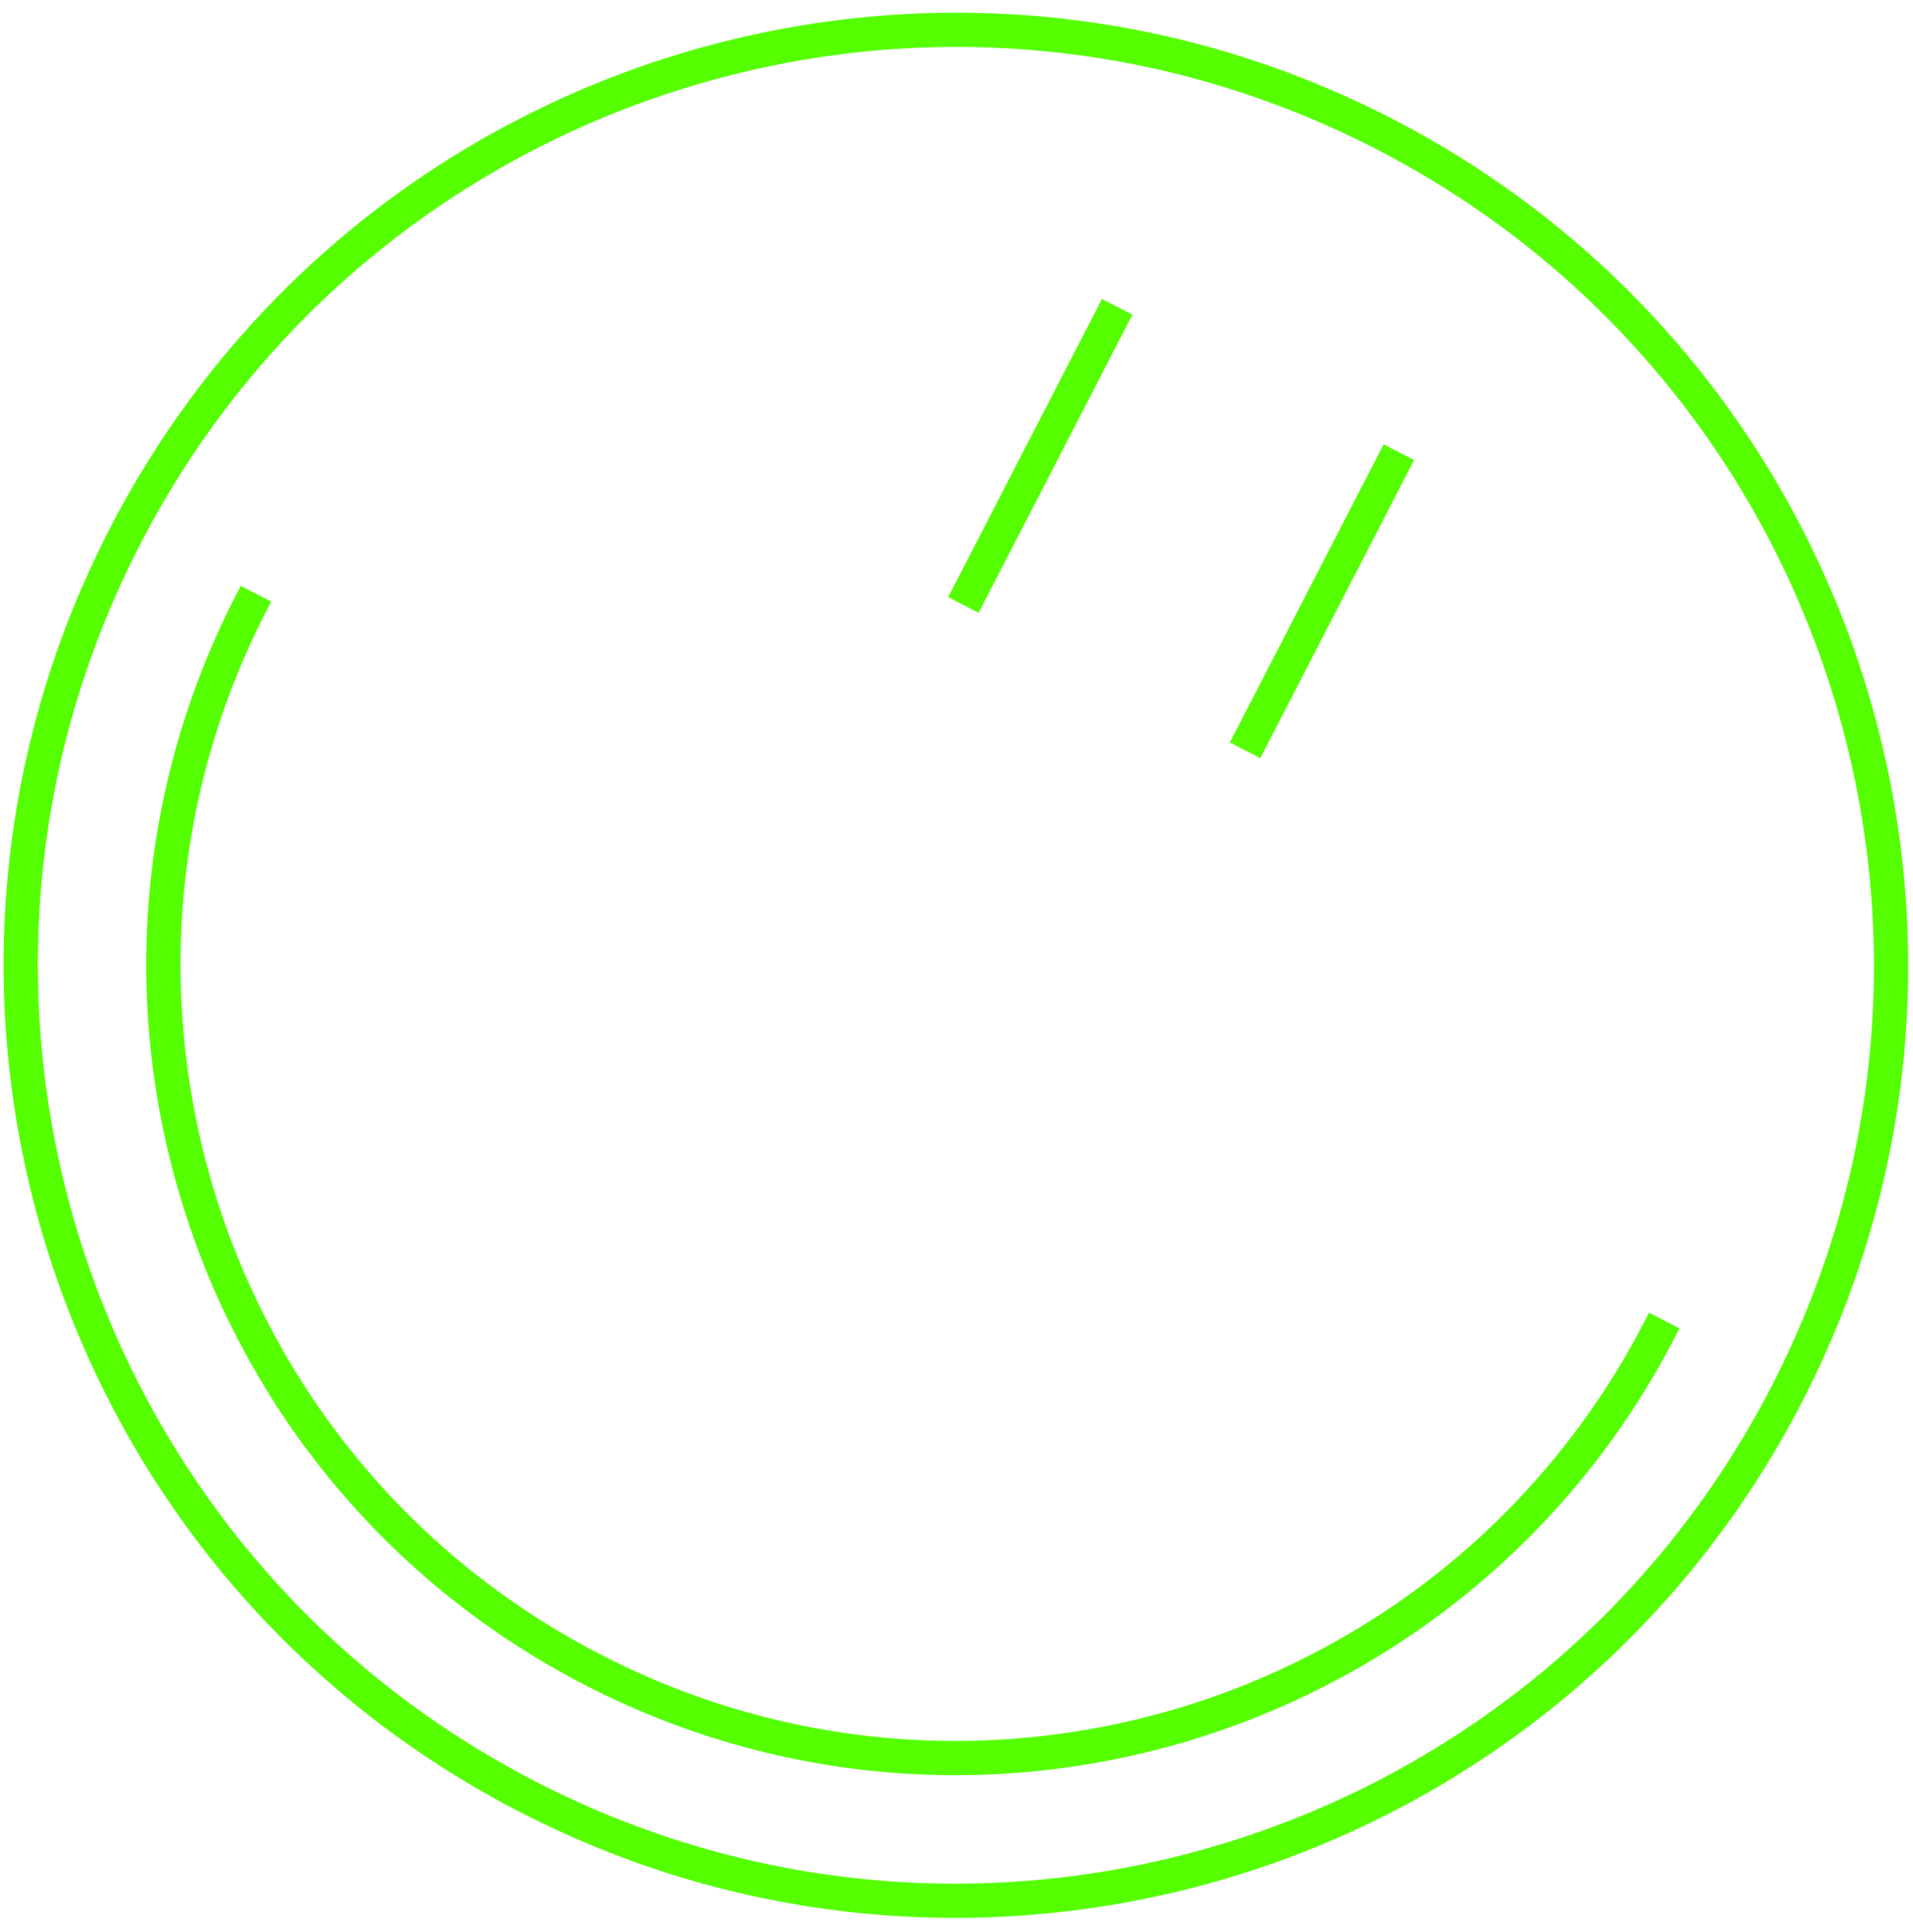 <svg width="104" height="105" viewBox="0 0 104 105" fill="none" xmlns="http://www.w3.org/2000/svg">
<path fill-rule="evenodd" clip-rule="evenodd" d="M75.074 7.672C50.338 -5.09 19.939 4.617 7.177 29.354C-5.585 54.09 4.123 84.489 28.859 97.251C53.596 110.012 83.994 100.305 96.756 75.569C109.518 50.832 99.811 20.434 75.074 7.672ZM6.412 28.959C19.392 3.799 50.31 -6.074 75.469 6.906C100.628 19.886 110.502 50.804 97.522 75.964C84.541 101.123 53.623 110.996 28.464 98.016C3.305 85.036 -6.569 54.118 6.412 28.959ZM52.222 32.235L60.122 16.923L60.888 17.318L52.988 32.63L52.222 32.235ZM67.535 40.135L75.435 24.823L76.201 25.218L68.301 40.53L67.535 40.135ZM14.068 32.909C3.269 53.84 11.483 79.561 32.414 90.36C53.345 101.158 79.067 92.945 89.865 72.014L90.631 72.409C79.614 93.762 53.373 102.142 32.019 91.125C10.665 80.109 2.285 53.867 13.302 32.514L14.068 32.909Z" fill="#55FF00" stroke="#55FF00"/>
</svg>
